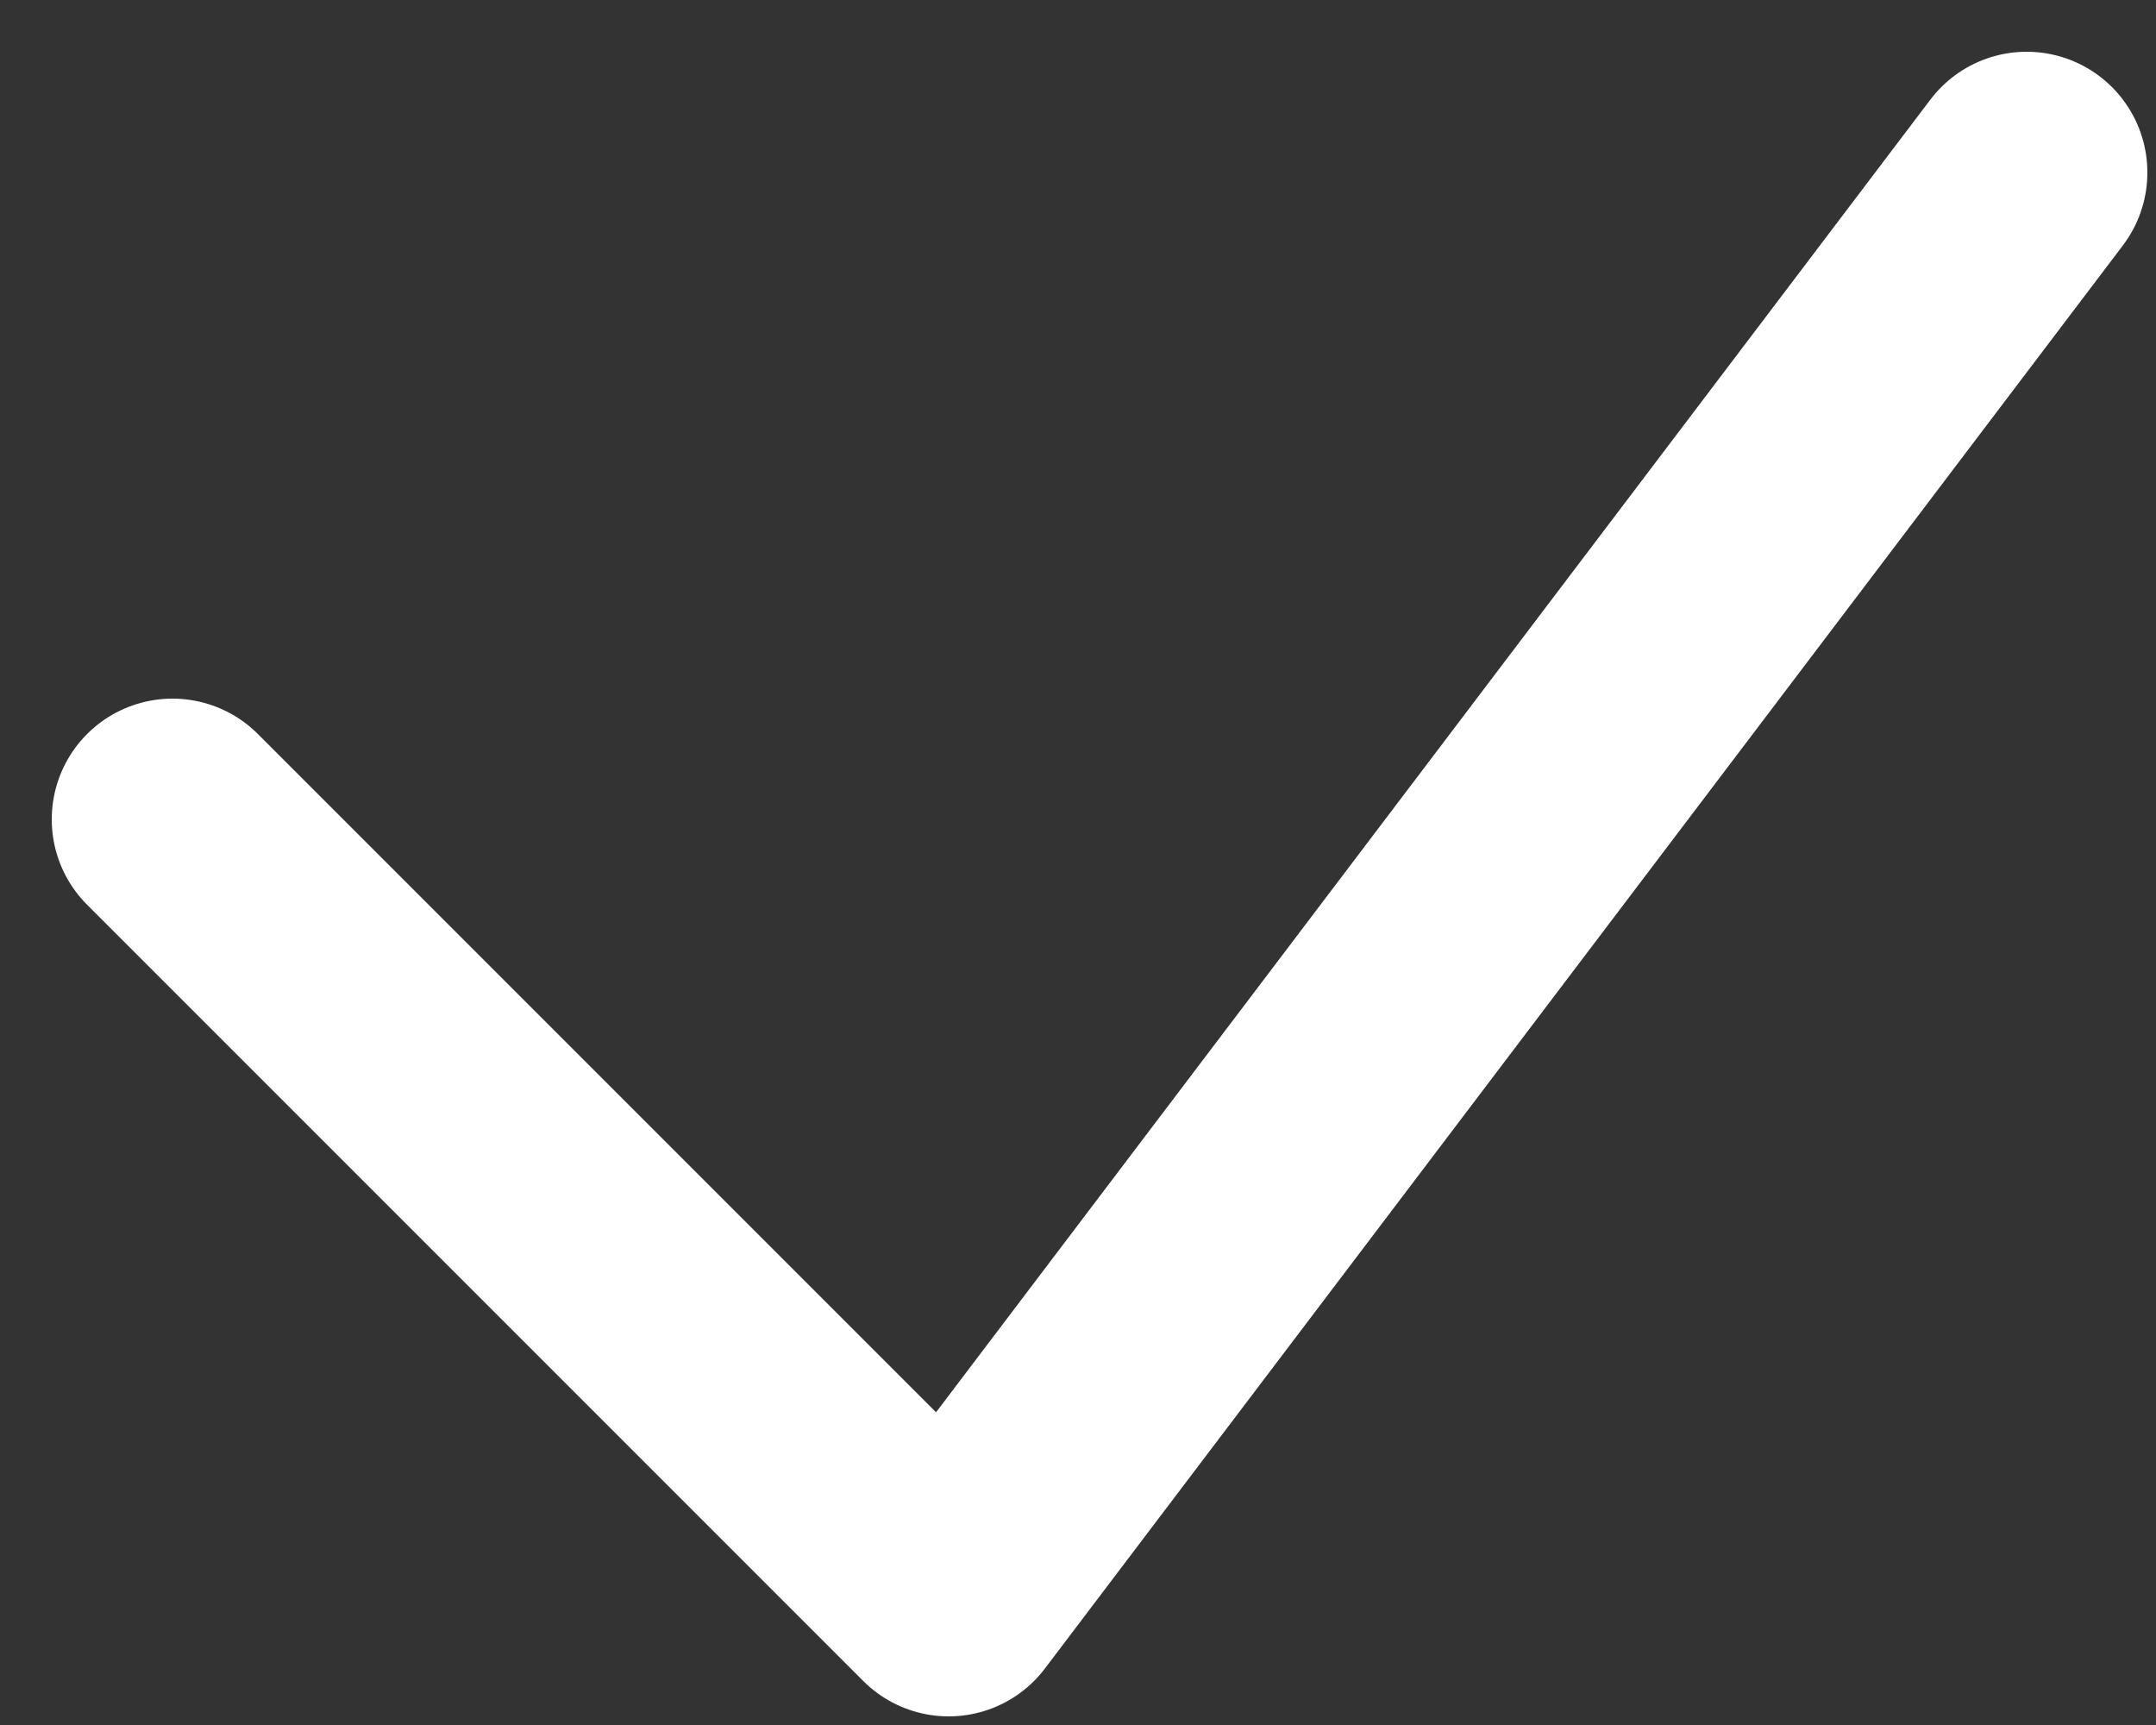 <svg width="25" height="20" viewBox="0 0 25 20" fill="none" xmlns="http://www.w3.org/2000/svg">
<rect x="0" y="0" width="25" height="20" fill="#333333" stroke="none"/>
<path d="M2 9.5L11 18.5L23.5 2" stroke="white" stroke-width="2.8" stroke-linecap="round" stroke-linejoin="round"/>
</svg>
